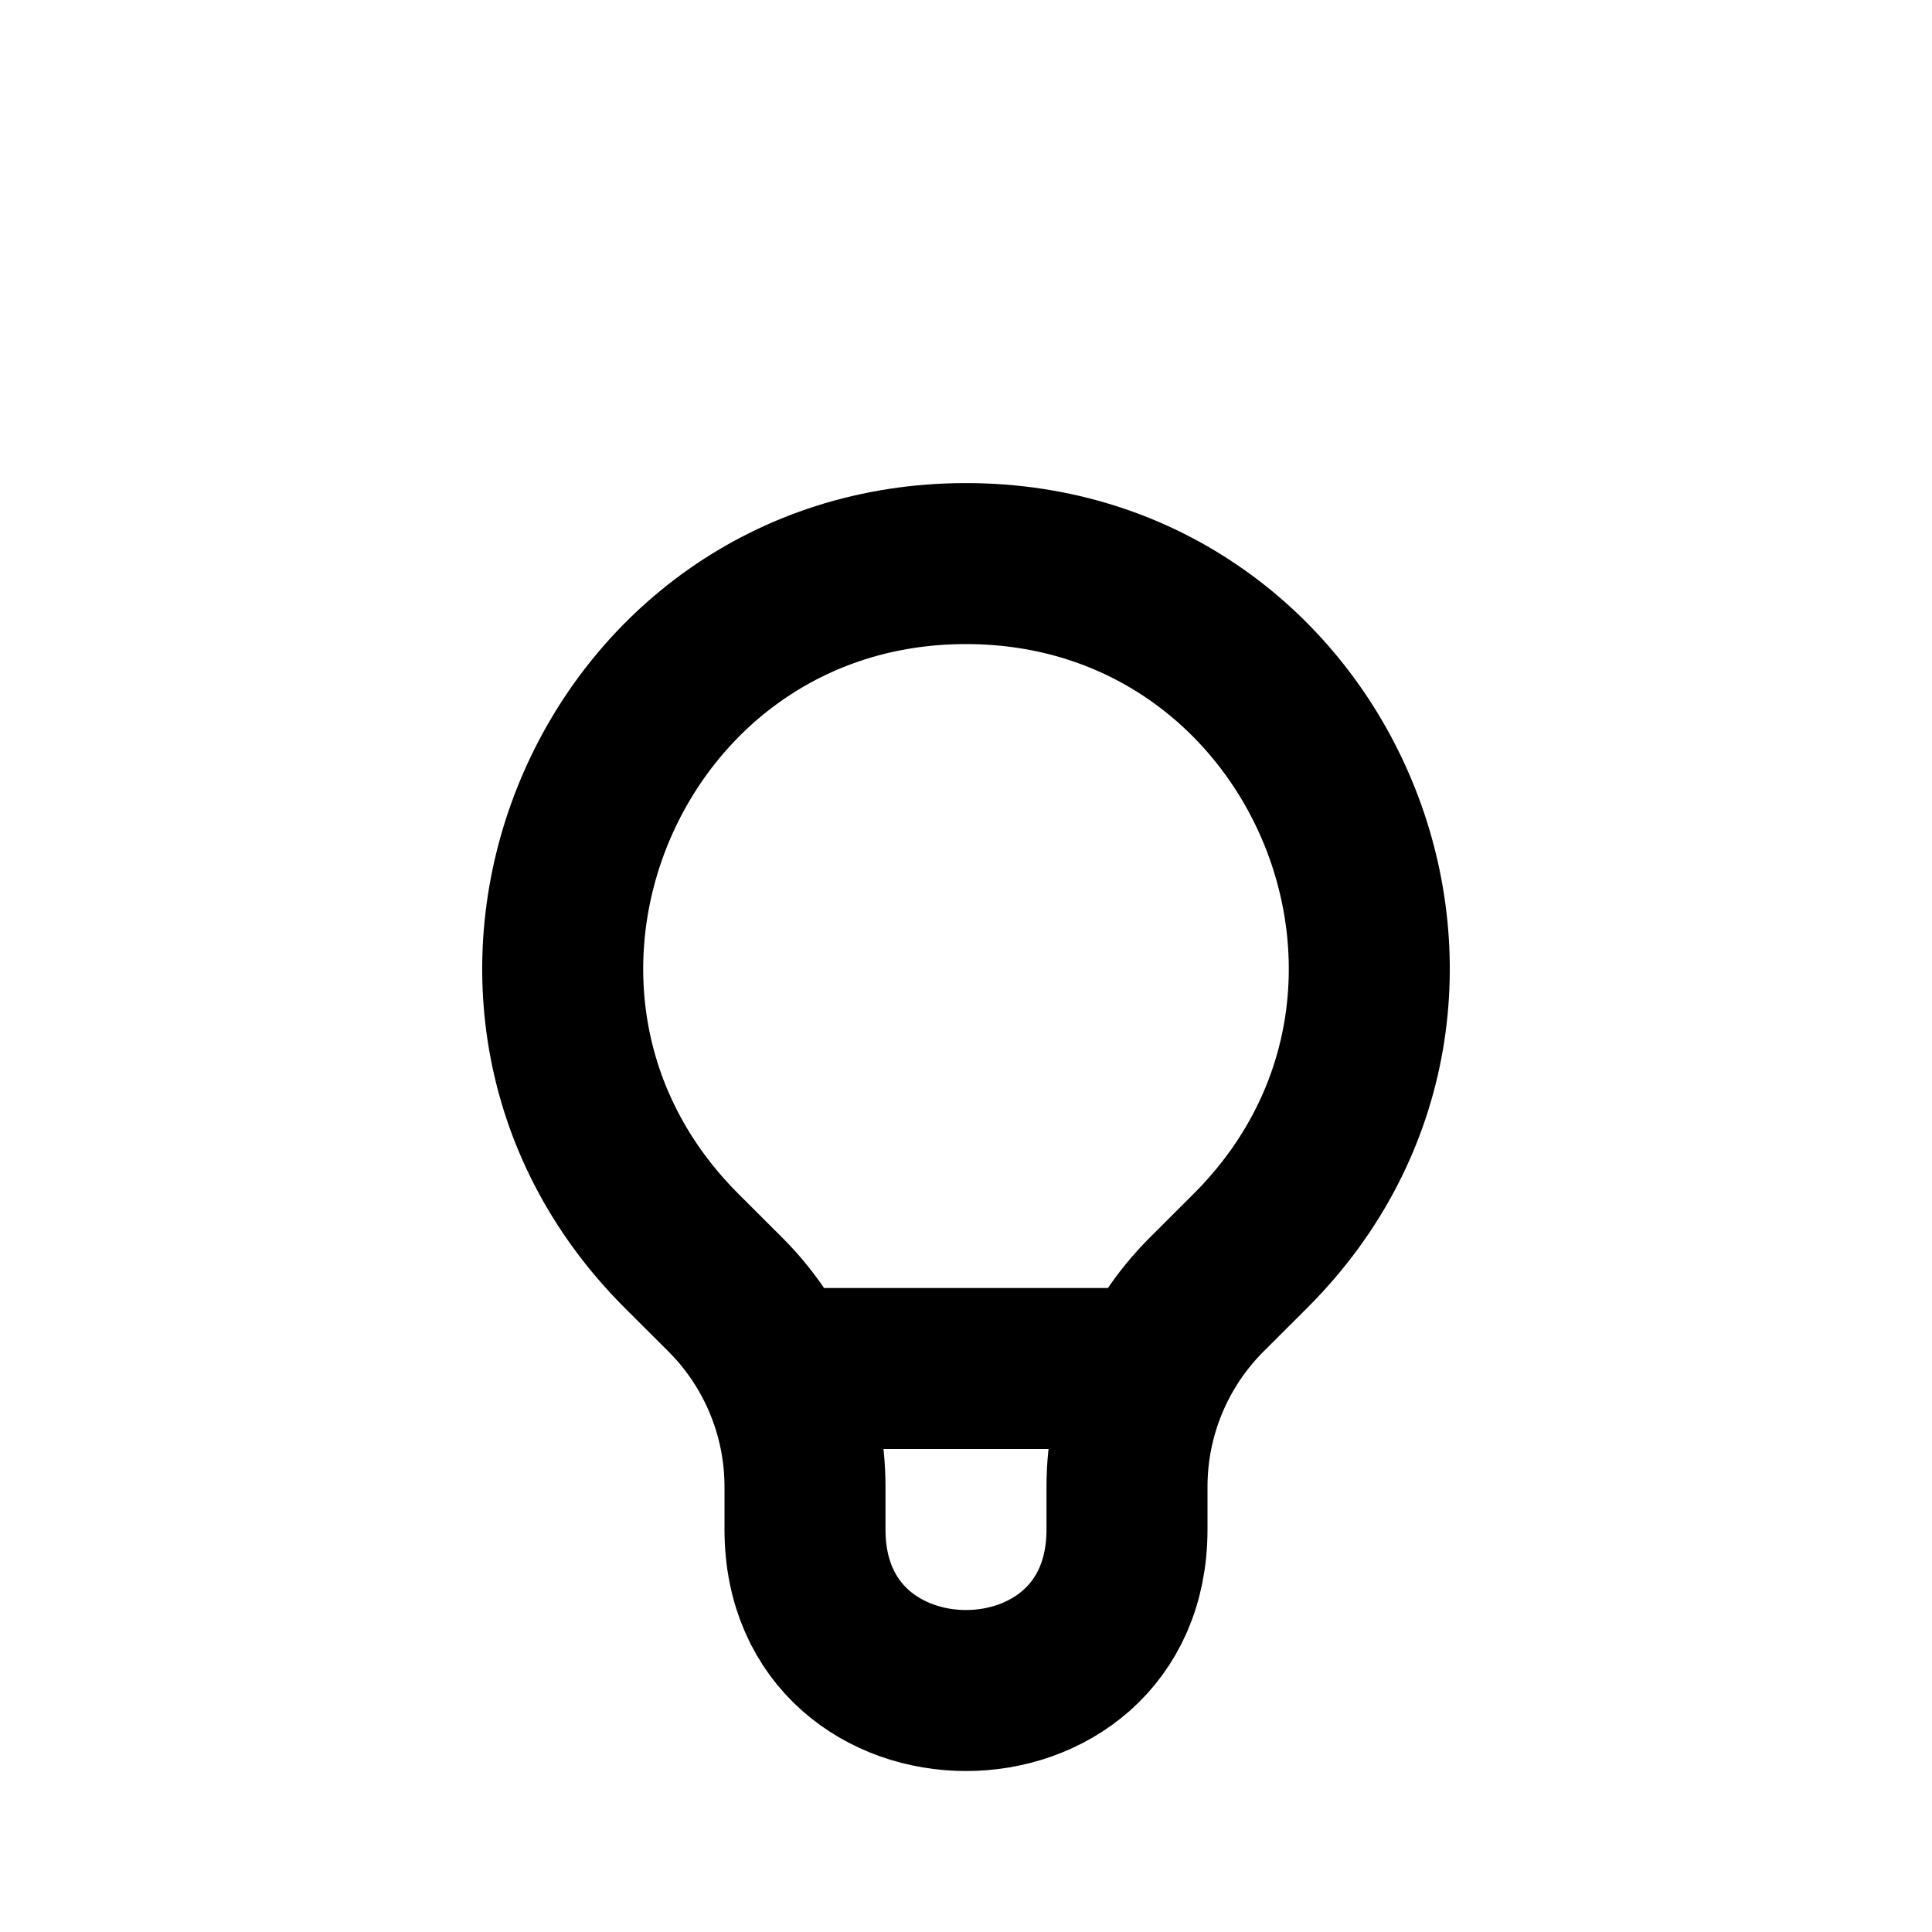 <?xml version="1.0" encoding="UTF-8" standalone="no"?>
<svg
   xmlns:dc="http://purl.org/dc/elements/1.1/"
   xmlns:cc="http://creativecommons.org/ns#"
   xmlns:rdf="http://www.w3.org/1999/02/22-rdf-syntax-ns#"
   xmlns:svg="http://www.w3.org/2000/svg"
   xmlns="http://www.w3.org/2000/svg"
   xmlns:sodipodi="http://sodipodi.sourceforge.net/DTD/sodipodi-0.dtd"
   xmlns:inkscape="http://www.inkscape.org/namespaces/inkscape"
   class="h-6 w-6"
   fill="none"
   viewBox="0 0 24 24"
   preserveAspectRatio="xMidYMid meet"
   stroke="currentColor"
   version="1.1"
   id="svg4"
   sodipodi:docname="light_auto.svg"
   inkscape:version="1.0.2 (e86c870879, 2021-01-15)">
  <defs
     id="defs8" />
  <sodipodi:namedview
     pagecolor="#ff0000"
     bordercolor="#666666"
     borderopacity="1"
     objecttolerance="10"
     gridtolerance="10"
     guidetolerance="10"
     inkscape:pageopacity="0"
     inkscape:pageshadow="2"
     inkscape:window-width="1274"
     inkscape:window-height="2107"
     id="namedview6"
     showgrid="false"
     inkscape:pagecheckerboard="false"
     inkscape:zoom="42"
     inkscape:cx="5.2752899"
     inkscape:cy="14.272967"
     inkscape:window-x="5120"
     inkscape:window-y="22"
     inkscape:window-maximized="0"
     inkscape:current-layer="svg4"
     inkscape:document-rotation="0" />
  <path
     stroke-linecap="round"
     stroke-linejoin="round"
     stroke-width="2"
     d="m 9.663,17 h 4.673 M 8.464,15.536 C 5.315,12.386 7.546,7.001 12,7.001 c 4.454,0 6.685,5.385 3.536,8.535 l -0.548,0.547 C 14.355,16.716 14,17.574 14,18.469 V 19 c 0,2.667 -4,2.667 -4,0 V 18.469 C 10,17.574 9.644,16.715 9.012,16.083 Z"
     id="path2"
     style="opacity:1;stroke:#000000;stroke-opacity:1"
     sodipodi:nodetypes="cccscccssscc" />
</svg>
